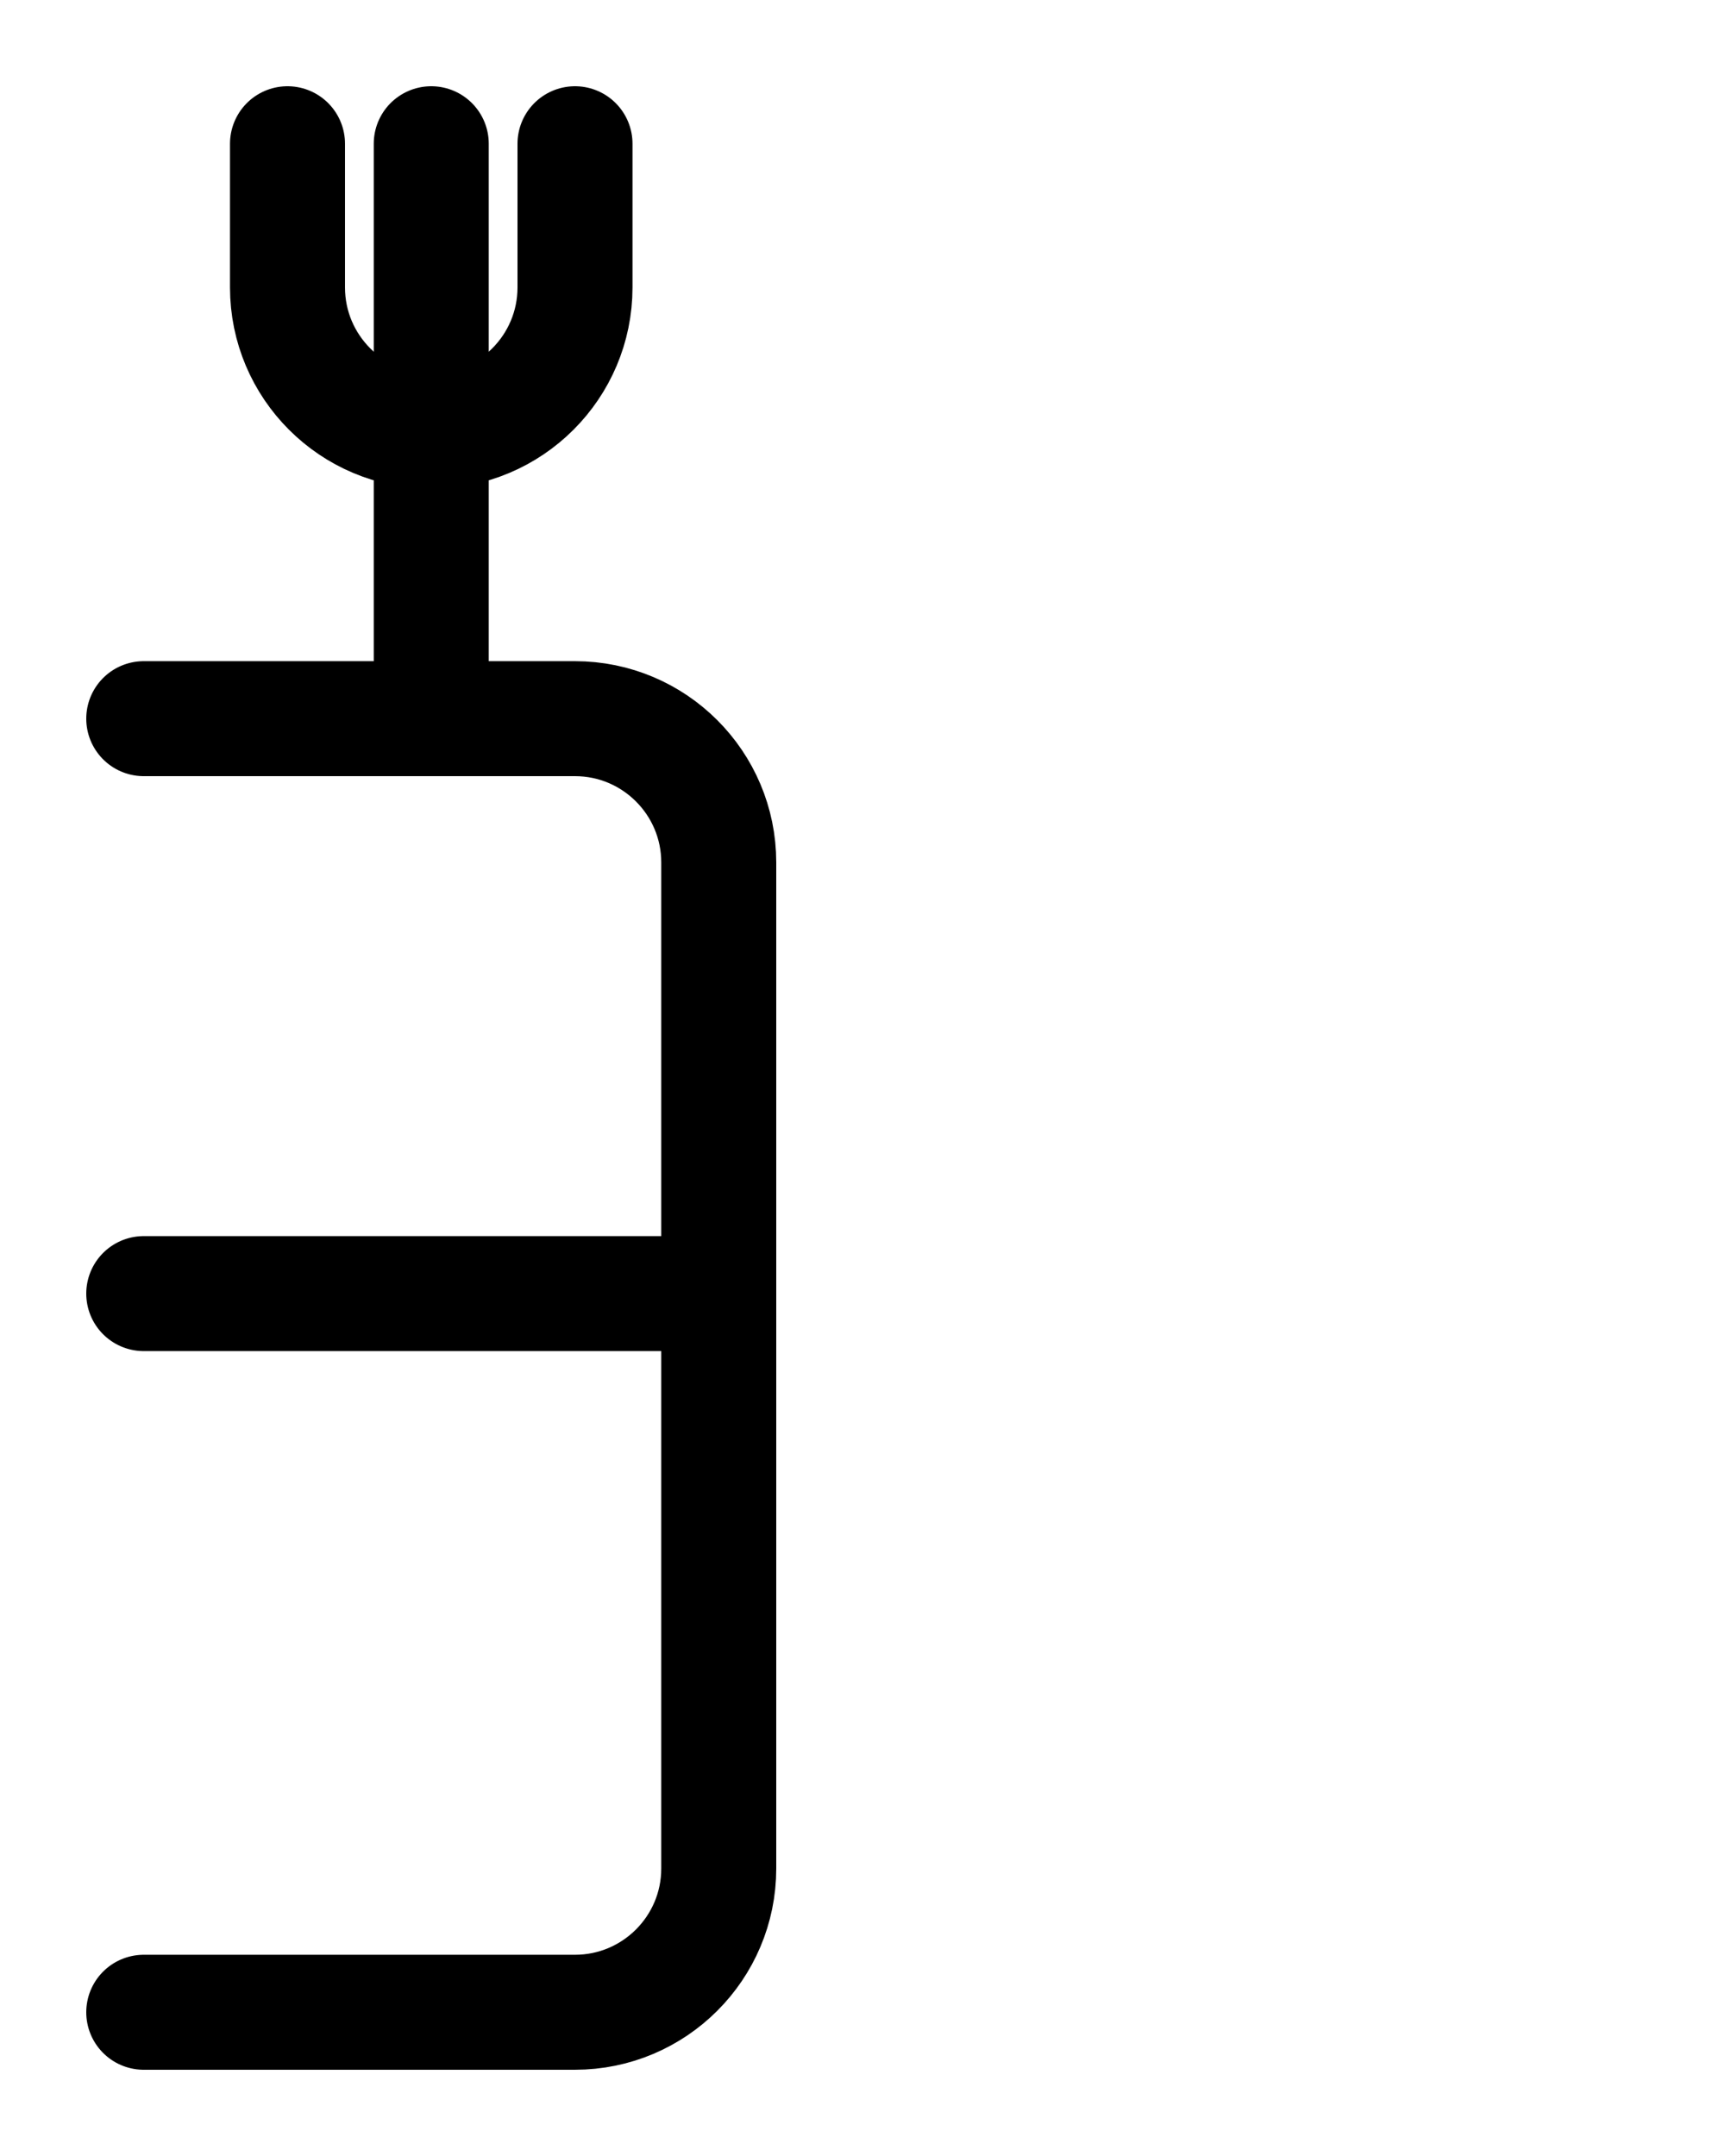 <?xml version="1.0" encoding="utf-8"?>
<!-- Generator: Adobe Illustrator 26.0.0, SVG Export Plug-In . SVG Version: 6.00 Build 0)  -->
<svg version="1.1" id="图层_1" xmlns="http://www.w3.org/2000/svg" xmlns:xlink="http://www.w3.org/1999/xlink" x="0px" y="0px"
	 viewBox="0 0 720 900" style="enable-background:new 0 0 720 900;" xml:space="preserve">
<style type="text/css">
	.st0{fill:none;stroke:#000000;stroke-width:48;stroke-linecap:round;stroke-linejoin:round;stroke-miterlimit:10;}
</style>
<line class="st0" x1="180" y1="60" x2="180" y2="300"/>
<path class="st0" d="M60,300h180c33.1,0,60,26.9,60,60v420c0,33.1-26.9,60-60,60H60"/>
<line class="st0" x1="60" y1="540" x2="300" y2="540"/>
<path class="st0" d="M120,60v60c0,33.1,26.9,60,60,60l0,0c33.1,0,60-26.9,60-60V60"/>
</svg>
